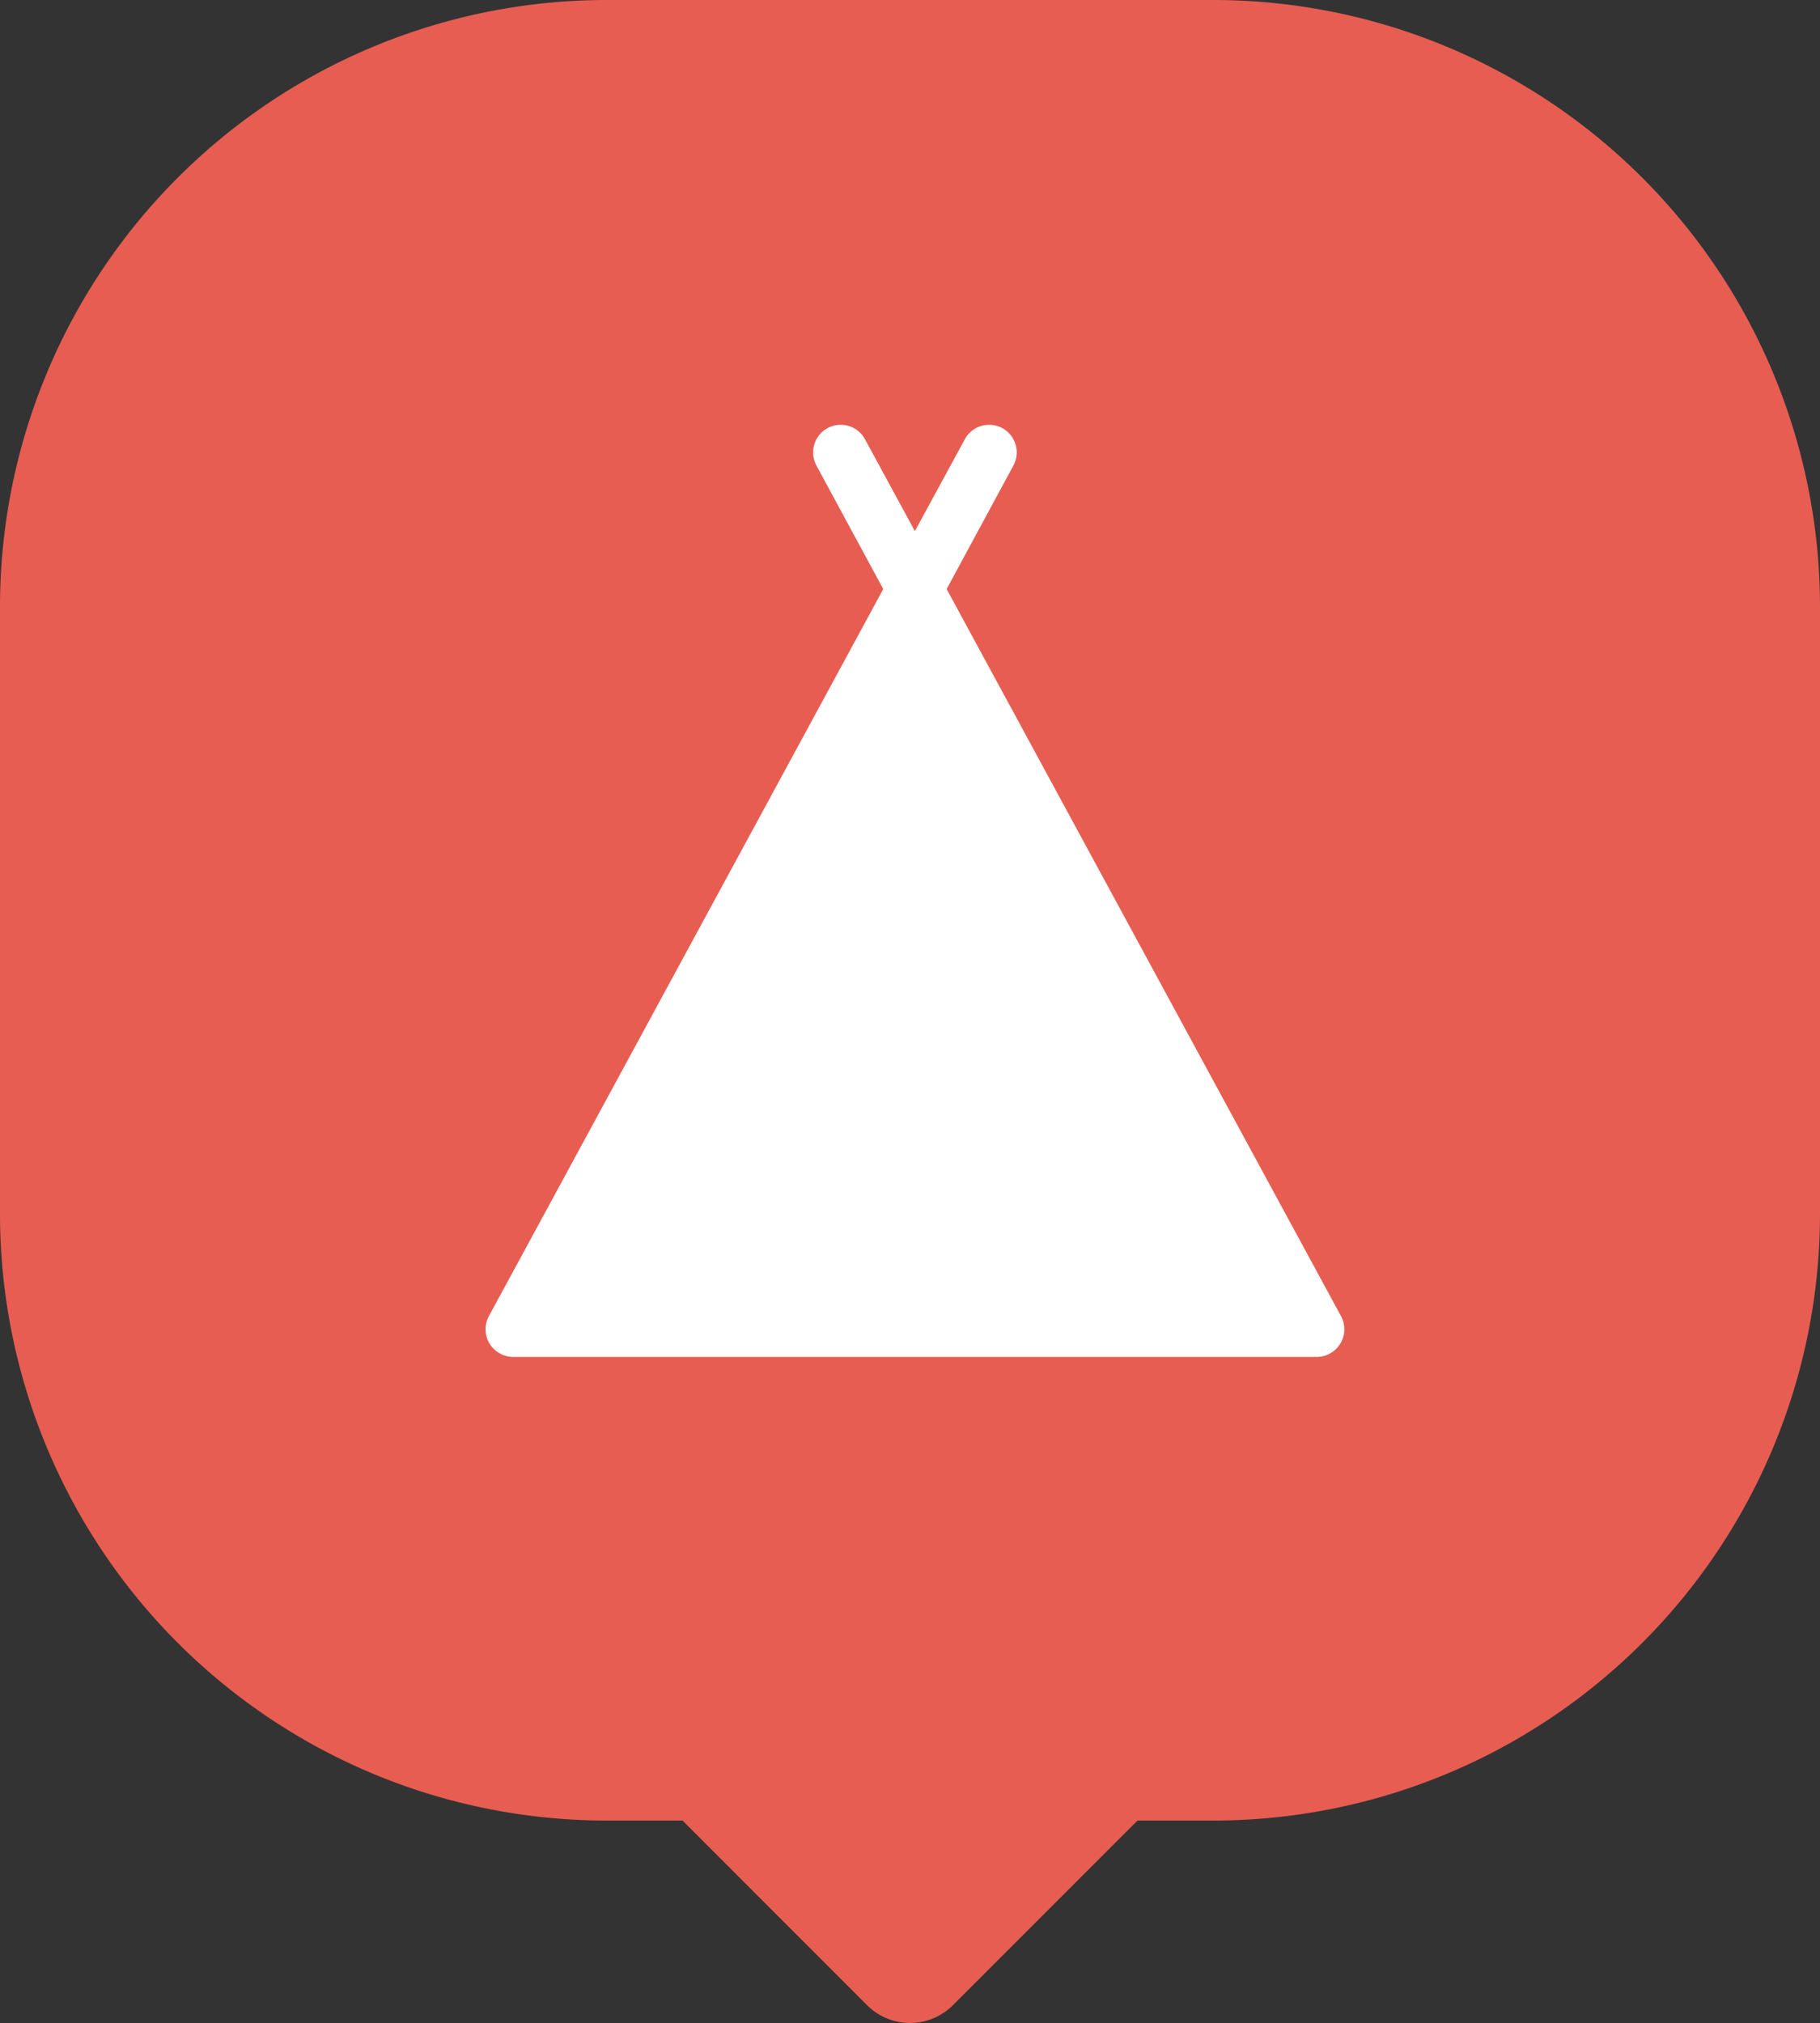 <svg id="Stay" xmlns="http://www.w3.org/2000/svg" width="30" height="33.336" viewBox="0 0 30 33.336">
  <rect x="0" y="0" width="30" height="33.336" fill="#333333" stroke="none"/>
  <g id="Components_Map_Pin_Small" data-name="Components/Map Pin/Small">
    <path id="Combined_Shape" data-name="Combined Shape" d="M14.293,33.043,11.25,30H10A10,10,0,0,1,0,20V10A10,10,0,0,1,10,0H20A10,10,0,0,1,30,10V20A10,10,0,0,1,20,30H18.75l-3.043,3.043a1,1,0,0,1-1.414,0Z" fill="#e75d52"/>
    <g id="tent" transform="translate(8 7)">
      <path id="Shape" d="M9.859,15.36H.455a.456.456,0,0,1-.4-.673l6.5-11.98L5.454.672a.455.455,0,1,1,.8-.434l.822,1.514L7.9.238a.455.455,0,1,1,.8.434l-1.1,2.035,6.5,11.98a.456.456,0,0,1-.4.673Z" transform="translate(0.004 0)" fill="#fff"/>
      <path id="Path" d="M1.427,0H.455a.455.455,0,0,0,0,.911h.971a.455.455,0,0,0,0-.911Z" transform="translate(6.139 7.66)" fill="#fff"/>
      <path id="Path-2" data-name="Path" d="M1.427,0H.455a.455.455,0,0,0,0,.911h.971a.455.455,0,0,0,0-.911Z" transform="translate(6.139 6.132)" fill="#fff"/>
    </g>
  </g>
</svg>
